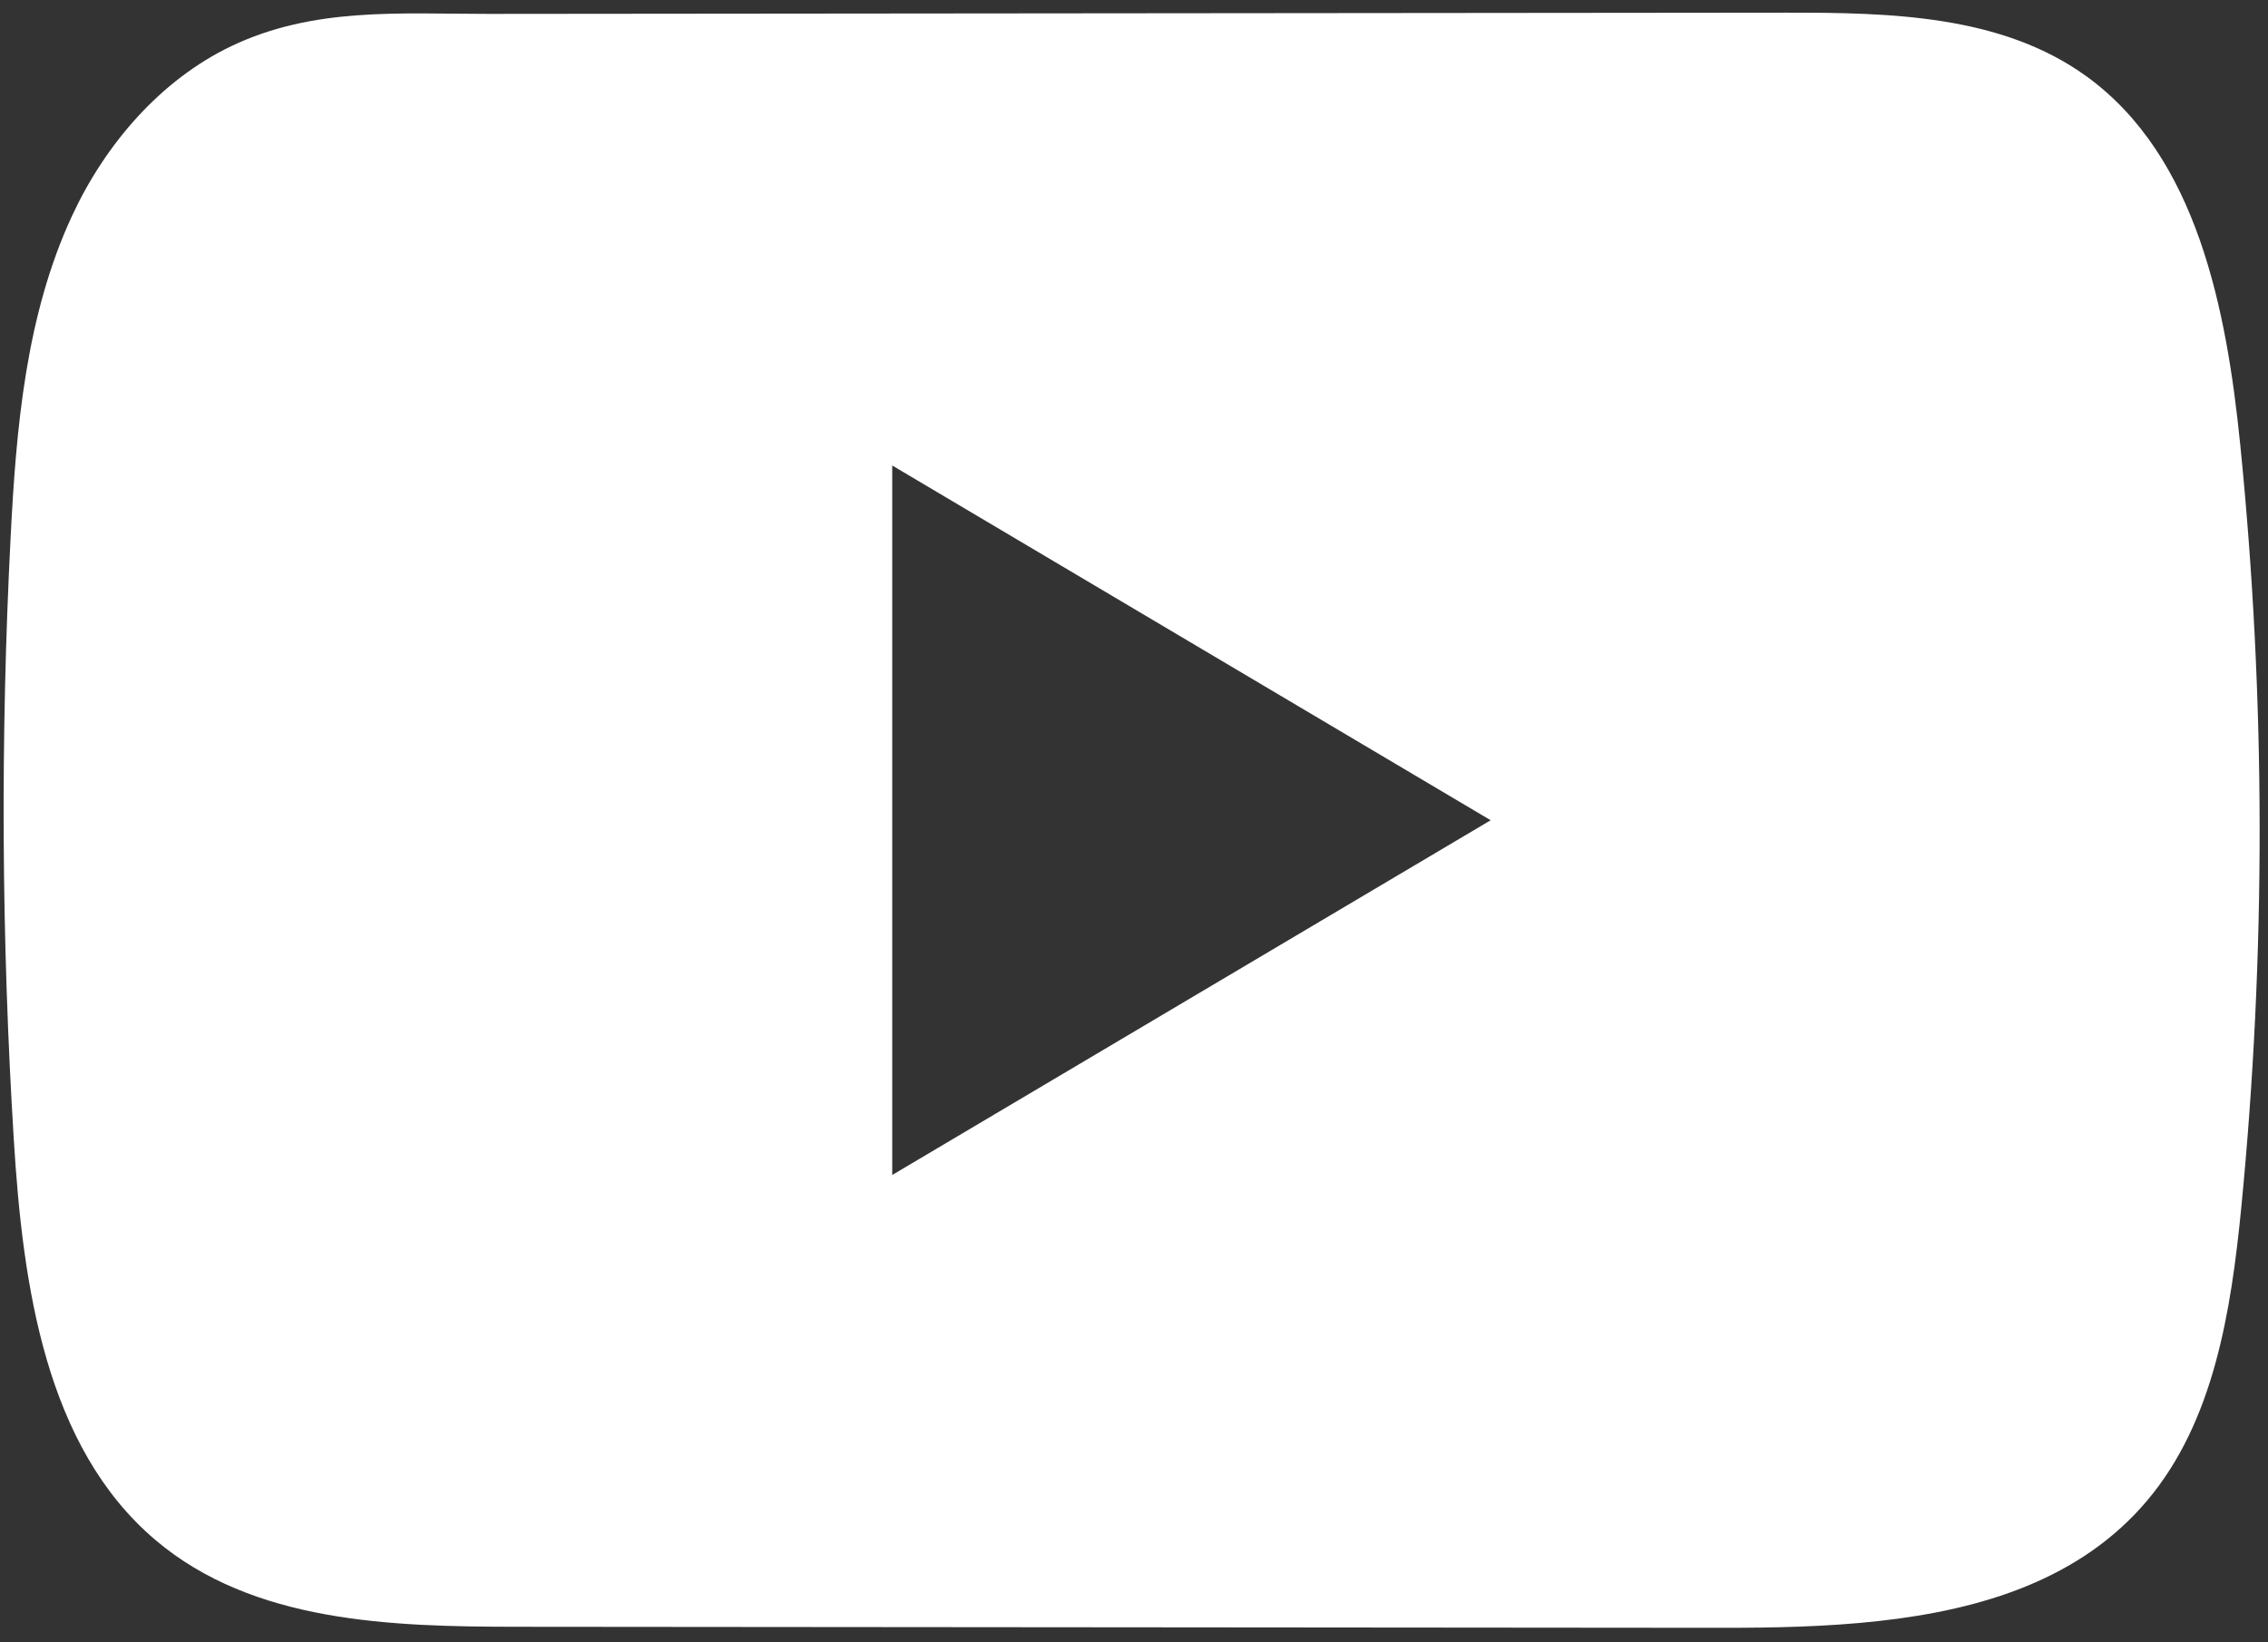 <svg width="87" height="63" viewBox="0 0 87 63" fill="none" xmlns="http://www.w3.org/2000/svg">
<rect x="0" y="0" width="87" height="63" fill="#333333" stroke="none"/>
<path d="M85.939 17.097C85.411 11.826 84.266 6.006 80.058 2.943C76.794 0.569 72.508 0.482 68.508 0.486C60.05 0.494 51.591 0.502 43.132 0.51C34.997 0.518 26.862 0.526 18.727 0.533C15.328 0.533 12.025 0.264 8.869 1.772C6.156 3.07 4.036 5.535 2.765 8.277C0.992 12.096 0.618 16.417 0.406 20.639C0.013 28.323 0.055 36.031 0.529 43.708C0.872 49.315 1.747 55.507 5.967 59.08C9.709 62.246 14.988 62.4 19.836 62.404C35.236 62.416 50.635 62.428 66.034 62.444C68.007 62.444 70.069 62.408 72.081 62.182C76.042 61.743 79.815 60.58 82.359 57.569C84.925 54.534 85.584 50.304 85.977 46.303C86.925 36.601 86.914 26.796 85.939 17.097ZM34.226 45.073V17.857L57.182 31.465L34.226 45.073Z" fill="white"/>
</svg>
